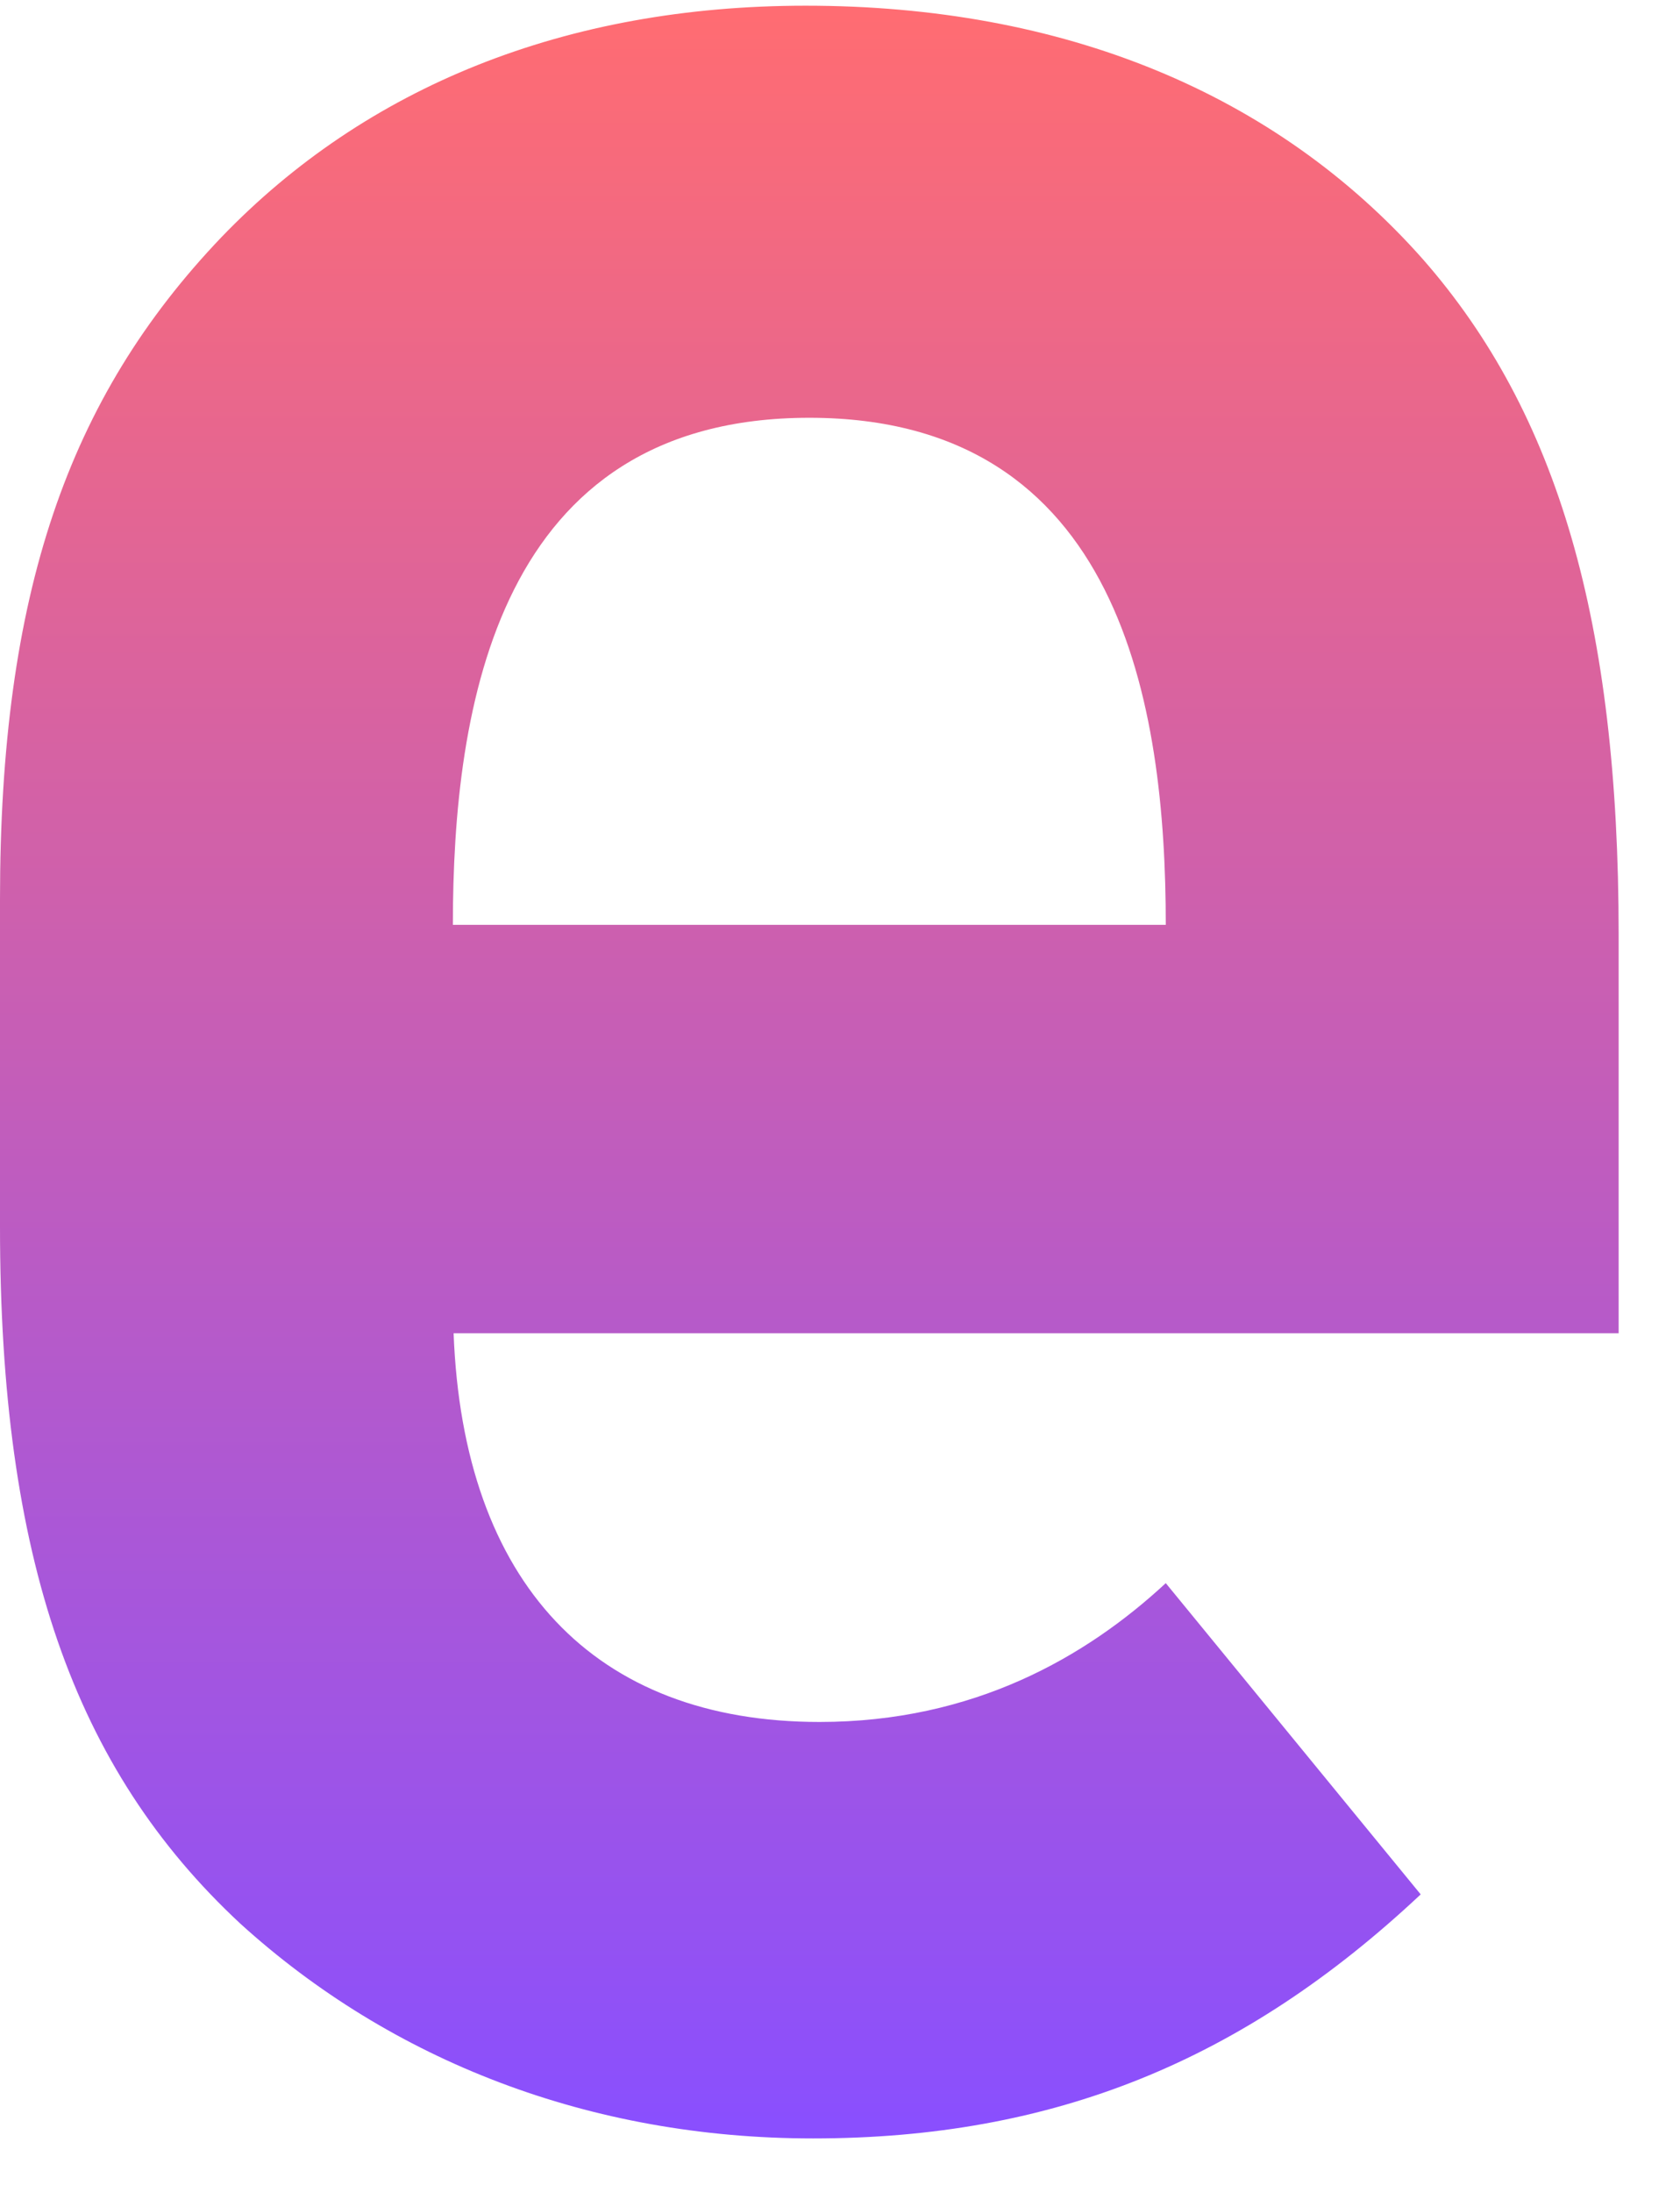 <svg width="23" height="30" viewBox="0 0 23 30" fill="none" xmlns="http://www.w3.org/2000/svg">
<path d="M15.96 21.668C14.87 22.678 13.33 23.568 11.22 23.568C8.14 23.568 6.34 21.668 6.21 18.248H22.16V12.788C22.16 8.518 21.33 5.658 19.48 3.548C17.46 1.268 14.55 0.078 11.03 0.078C7.74 0.078 5.01 1.188 3.03 3.248C0.93 5.448 0 8.128 0 12.308V16.788C0 21.318 1.01 24.208 3.29 26.328C5.36 28.208 8.08 29.268 11.13 29.268C14.42 29.268 17.02 28.208 19.45 25.928L15.96 21.668ZM6.2 12.658C6.2 9.668 6.81 5.718 11.08 5.718C15.35 5.718 15.96 9.668 15.96 12.658H6.2Z" fill="url(#paint0_linear_1659_98121)"/>
<defs>
<linearGradient id="paint0_linear_1659_98121" x1="11.081" y1="0.079" x2="11.081" y2="29.277" gradientUnits="userSpaceOnUse">
<stop offset="0.003" stop-color="#FF6C72"/>
<stop offset="1" stop-color="#894FFF"/>
</linearGradient>
</defs>
</svg>
